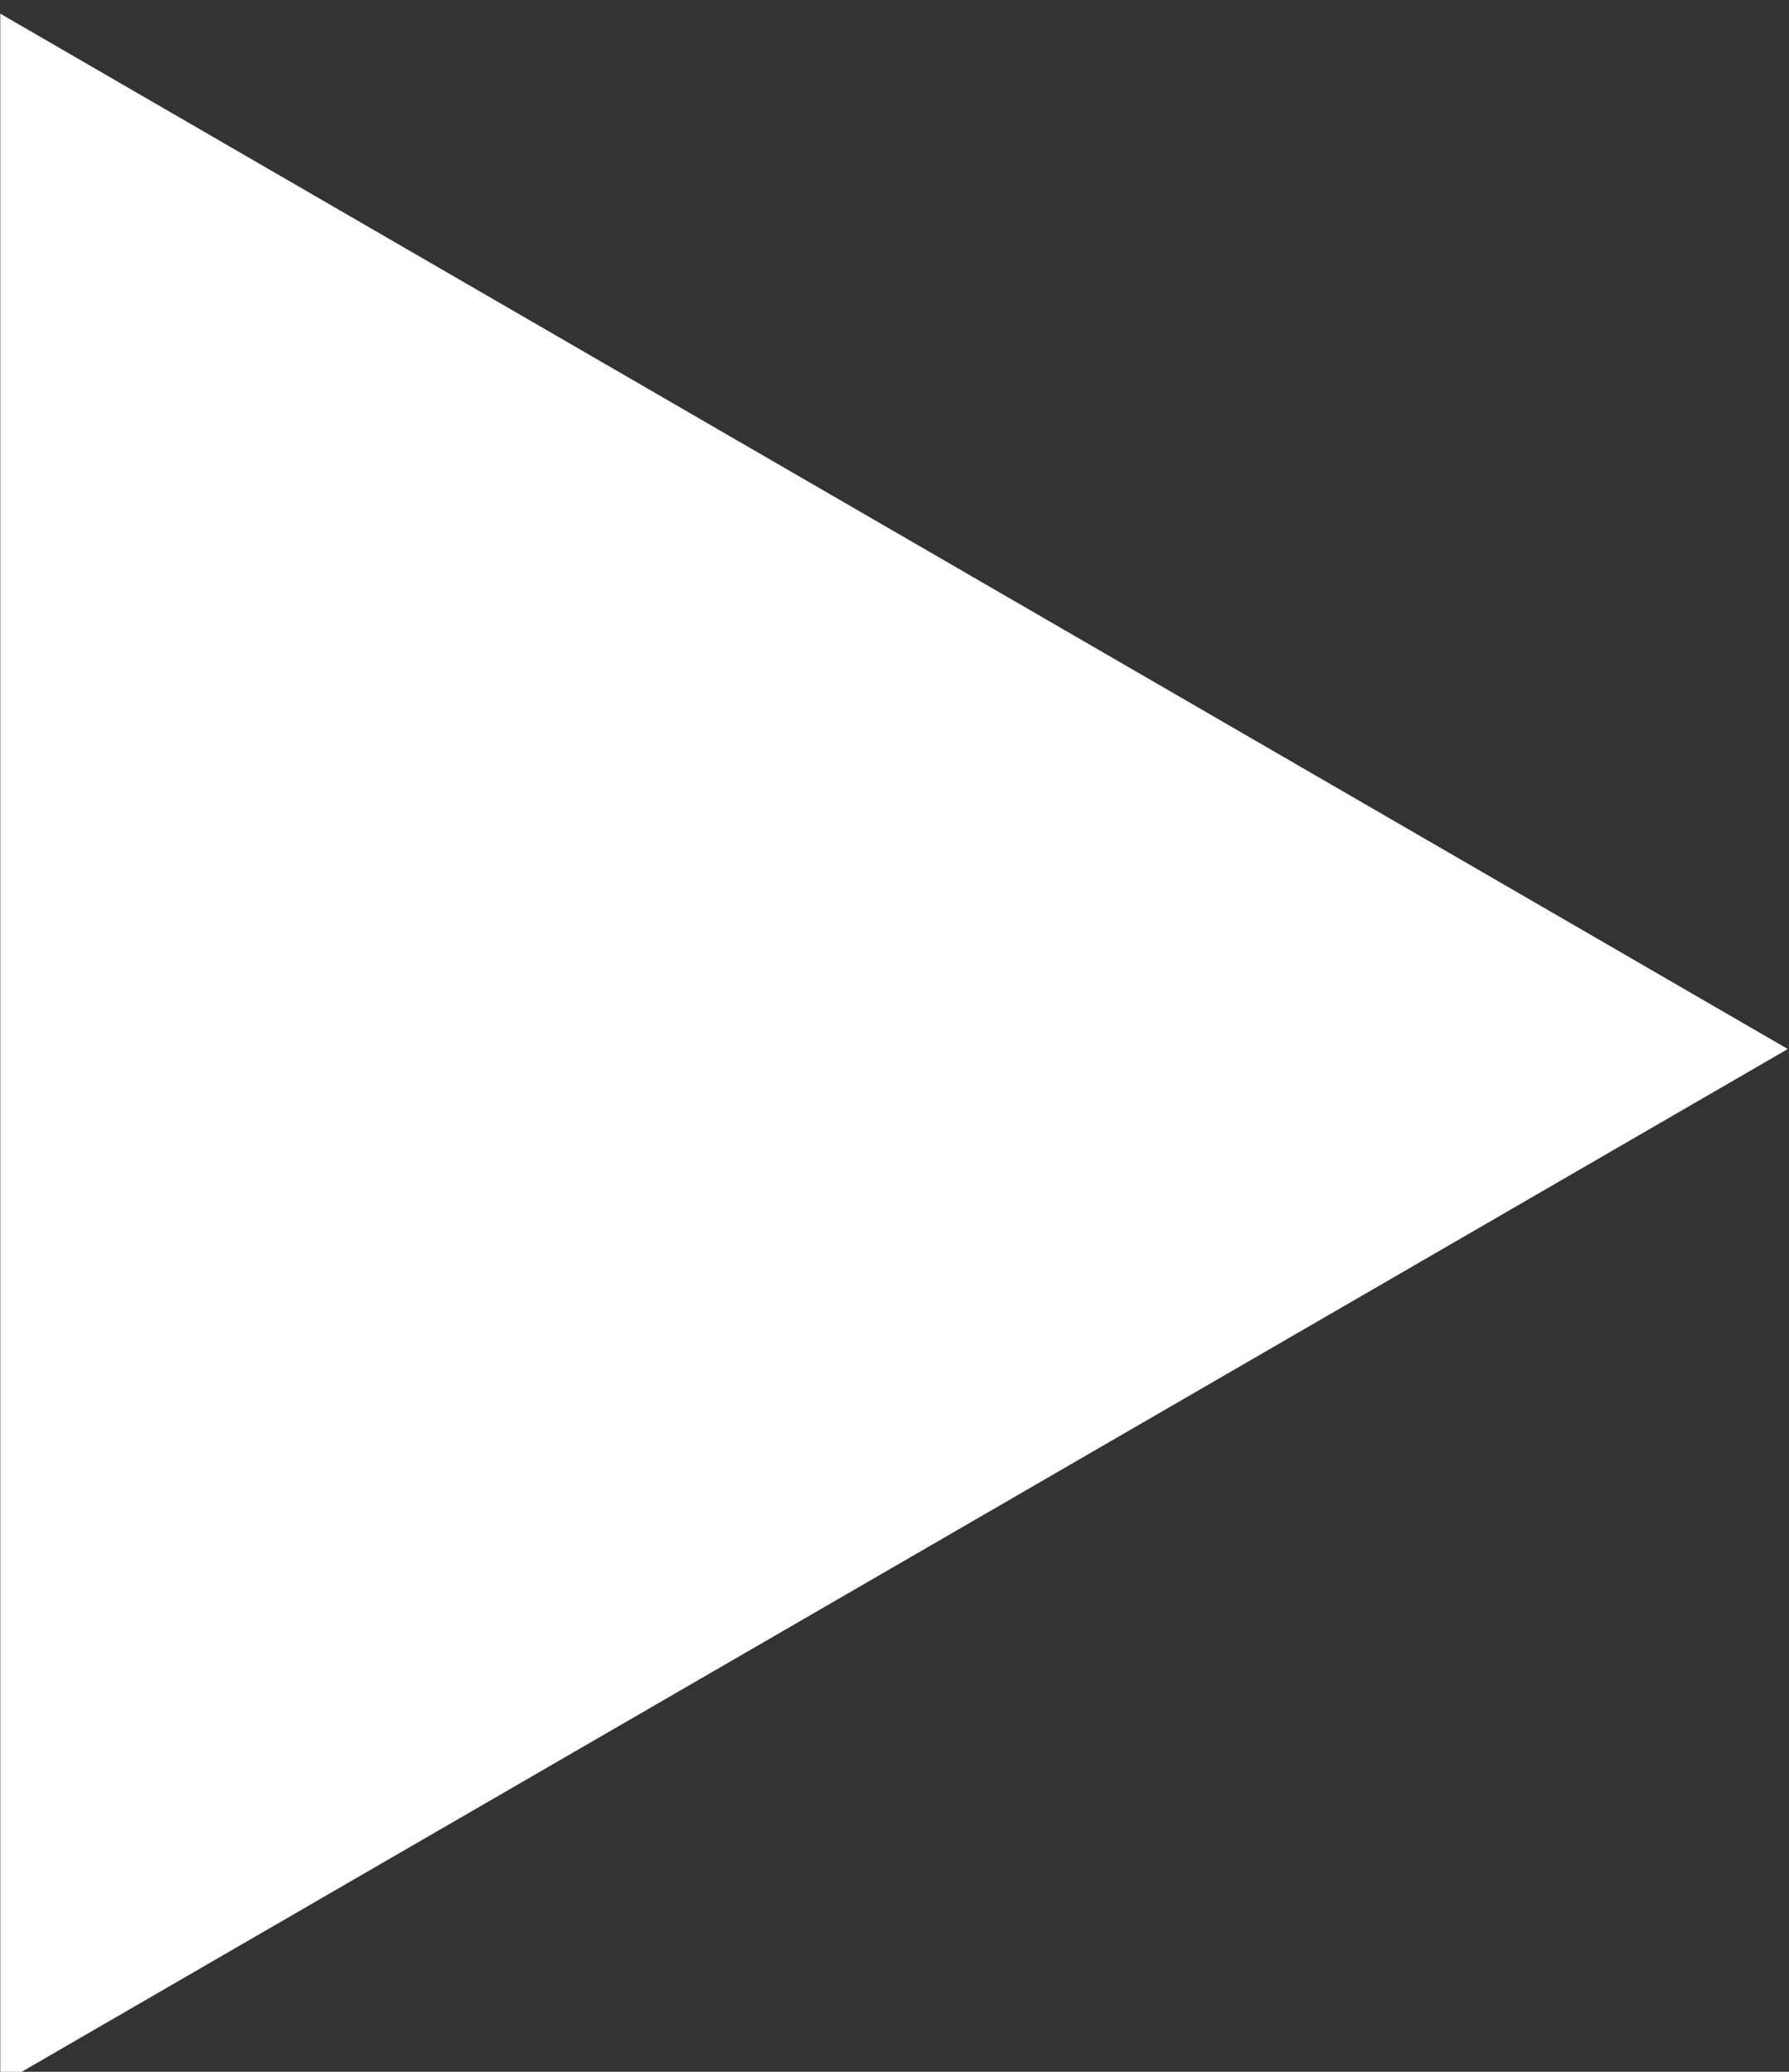 <?xml version="1.0" encoding="UTF-8" standalone="no"?>
<svg
   xmlns:dc="http://purl.org/dc/elements/1.1/"
   xmlns:cc="http://creativecommons.org/ns#"
   xmlns:rdf="http://www.w3.org/1999/02/22-rdf-syntax-ns#"
   xmlns:svg="http://www.w3.org/2000/svg"
   xmlns="http://www.w3.org/2000/svg"
   version="1.1"
   id="svg2"
   viewBox="0 0 41.44 48"
   height="48"
   width="41.44">
  <rect x="0" y="0" width="41.44" height="48" fill="#333333" stroke="none"/>
  <defs
     id="defs4" />
  <g
     style="fill:#ffffff;fill-opacity:1"
     transform="matrix(1.09,0,0,1.09,-2.176,-1097.131)"
     id="layer1">
    <path
       transform="matrix(1.823,0,0,1.829,-1.64,-833.798)"
       d="m 1.998,1030.421 0,-12.031 0,-12.031 10.419,6.016 10.419,6.016 -10.419,6.016 z"
       id="path4286"
       style="fill:#ffffff;fill-opacity:1;stroke:none;stroke-width:1;stroke-linejoin:round;stroke-miterlimit:4;stroke-dasharray:none;stroke-opacity:1" />
  </g>
</svg>
